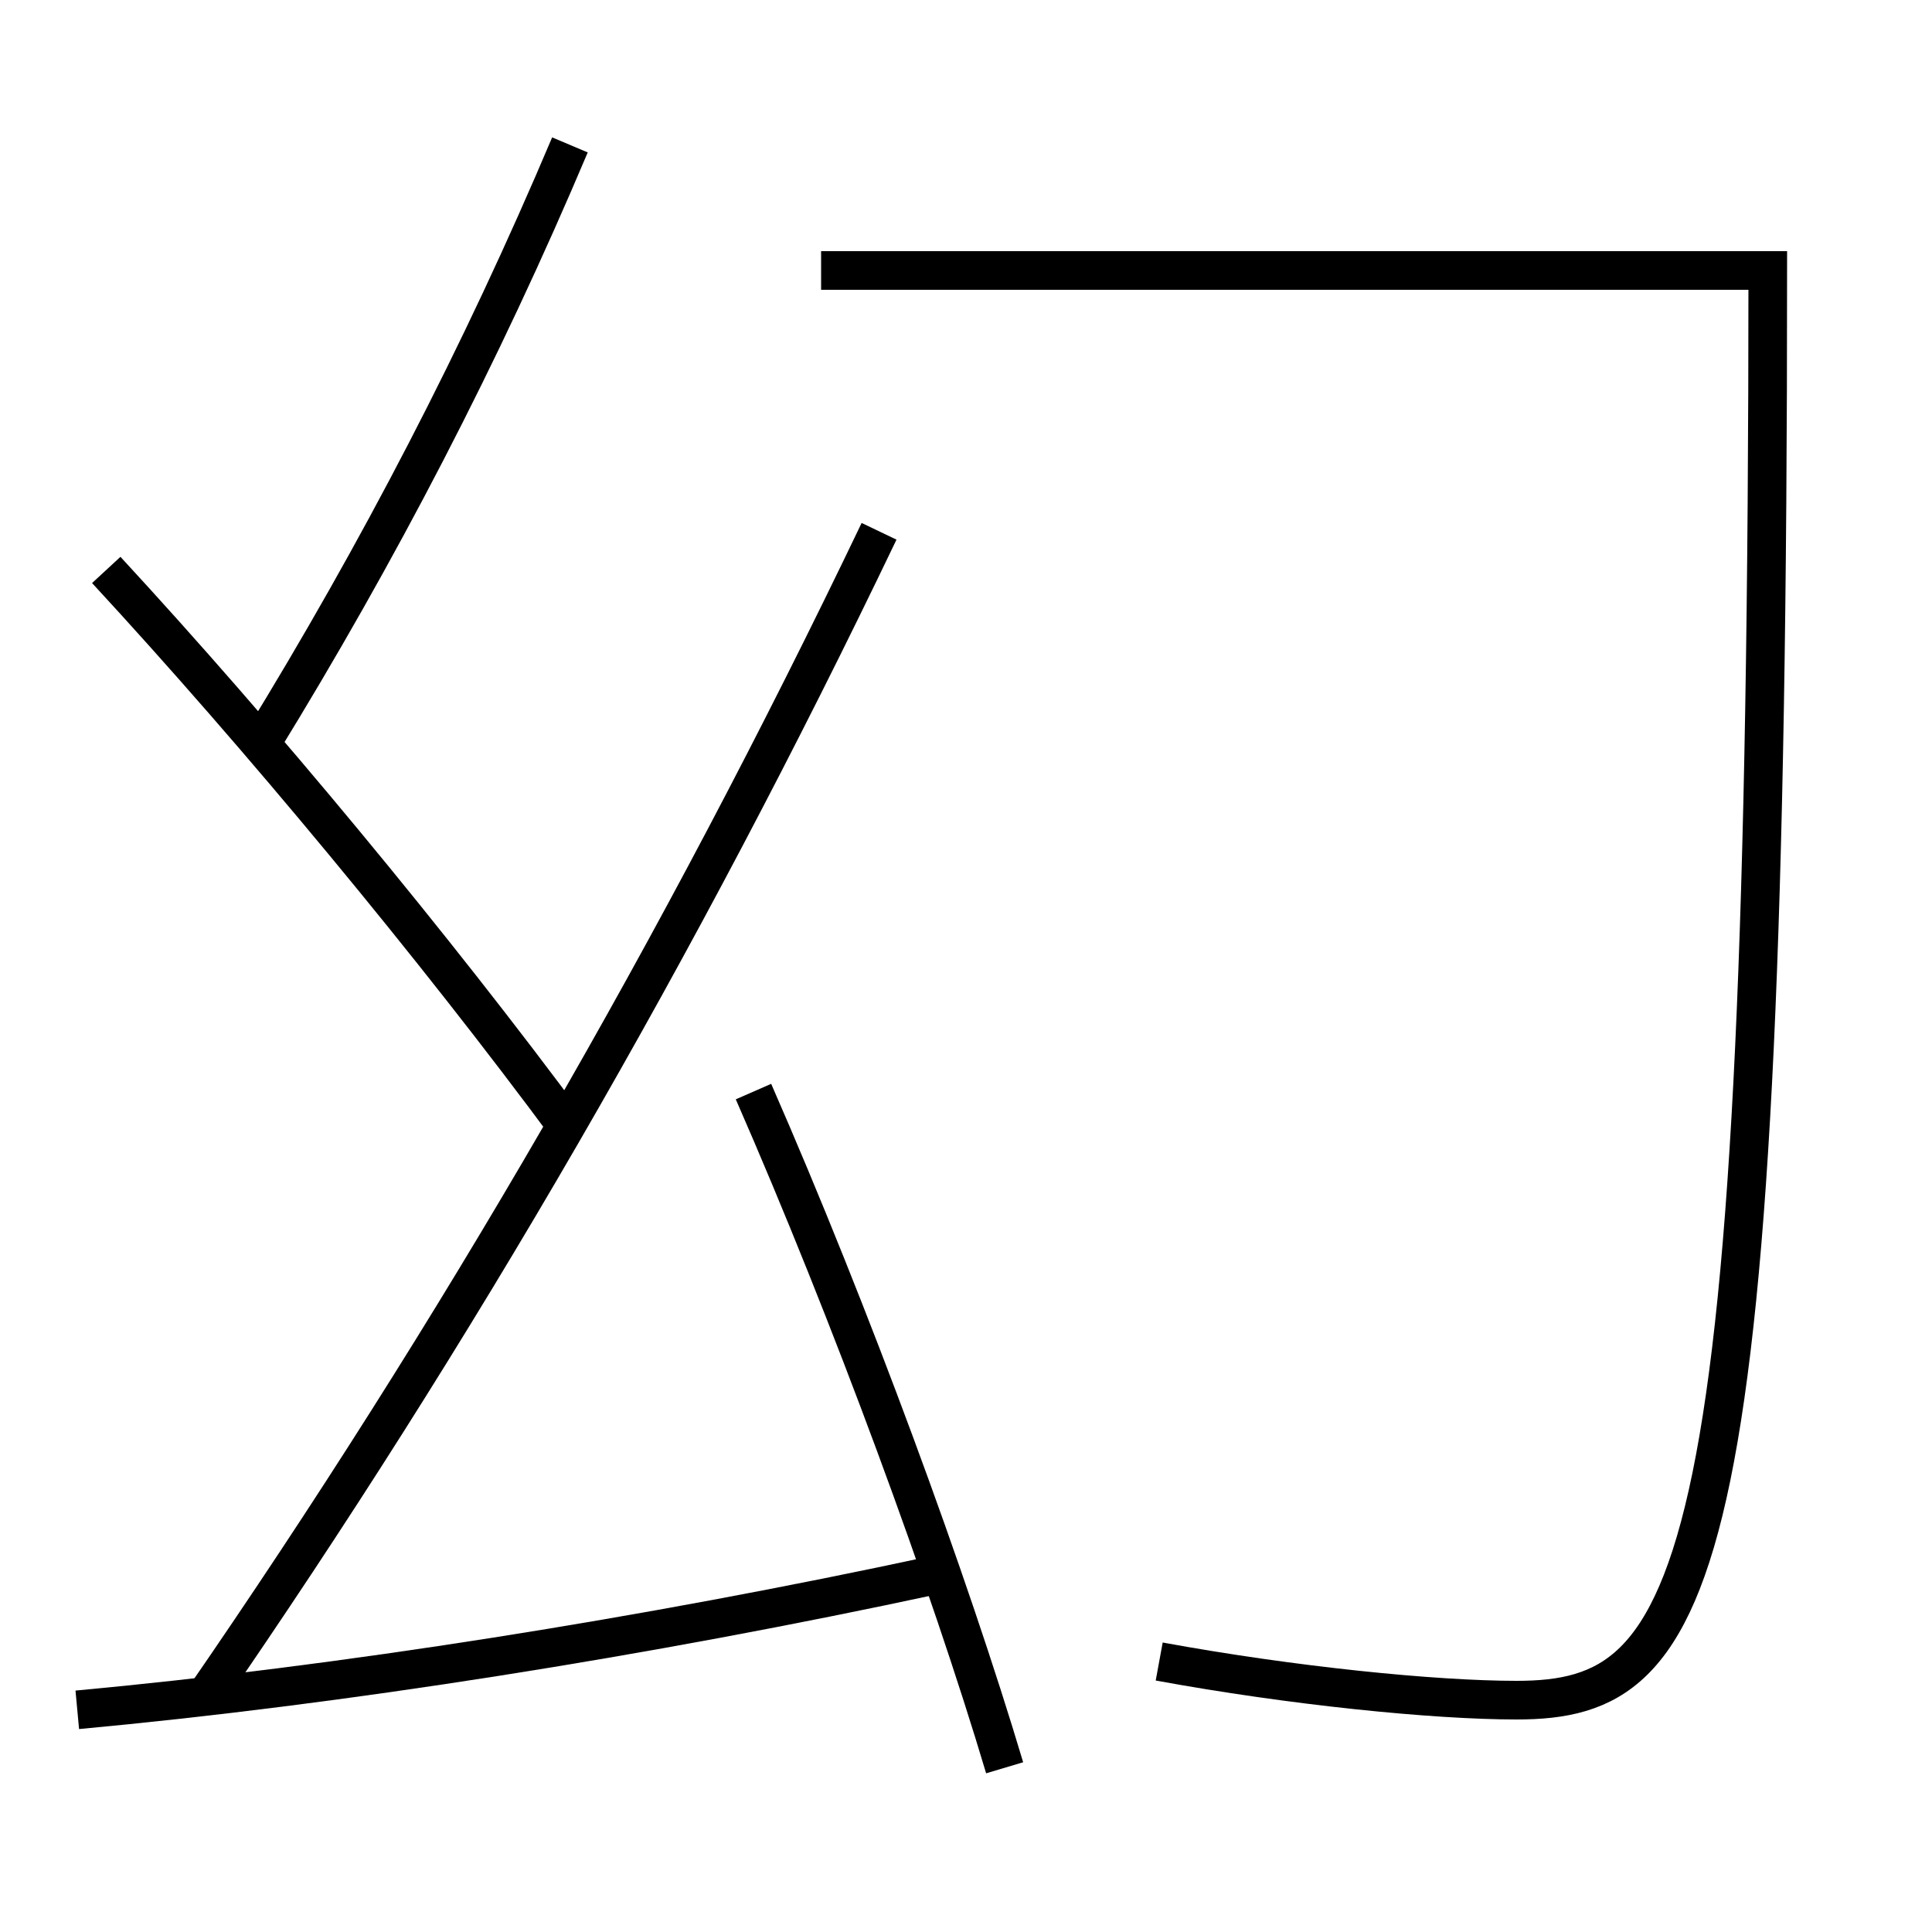 <?xml version='1.0' encoding='utf-8'?>
<svg xmlns="http://www.w3.org/2000/svg" height="100px" version="1.0" viewBox="0 0 100 100" width="100px" x="0px" y="0px">
<path d="M29.5,58.5 c-7.068,-9.563 -16.096,-20.443 -24,-29" fill="none" stroke="#000000" stroke-width="2" /><path d="M10.5,88 c13.135,-19.032 24.688,-38.968 35,-60.5" fill="none" stroke="#000000" stroke-width="2" /><path d="M13.5,38.5 c6.074,-9.883 11.387,-20.083 16,-31" fill="none" stroke="#000000" stroke-width="2" /><path d="M52,91.5 c-2.867,-9.608 -7.953,-23.475 -13,-35" fill="none" stroke="#000000" stroke-width="2" /><path d="M4,88.5 c13.589,-1.258 29.271,-3.72 44.5,-7" fill="none" stroke="#000000" stroke-width="2" /><path d="M42.5,14 h49.0 c0,67.833 -3.453,74 -13,74 c-4.279,0 -11.635,-0.741 -18.5,-2" fill="none" stroke="#000000" stroke-width="2" /></svg>